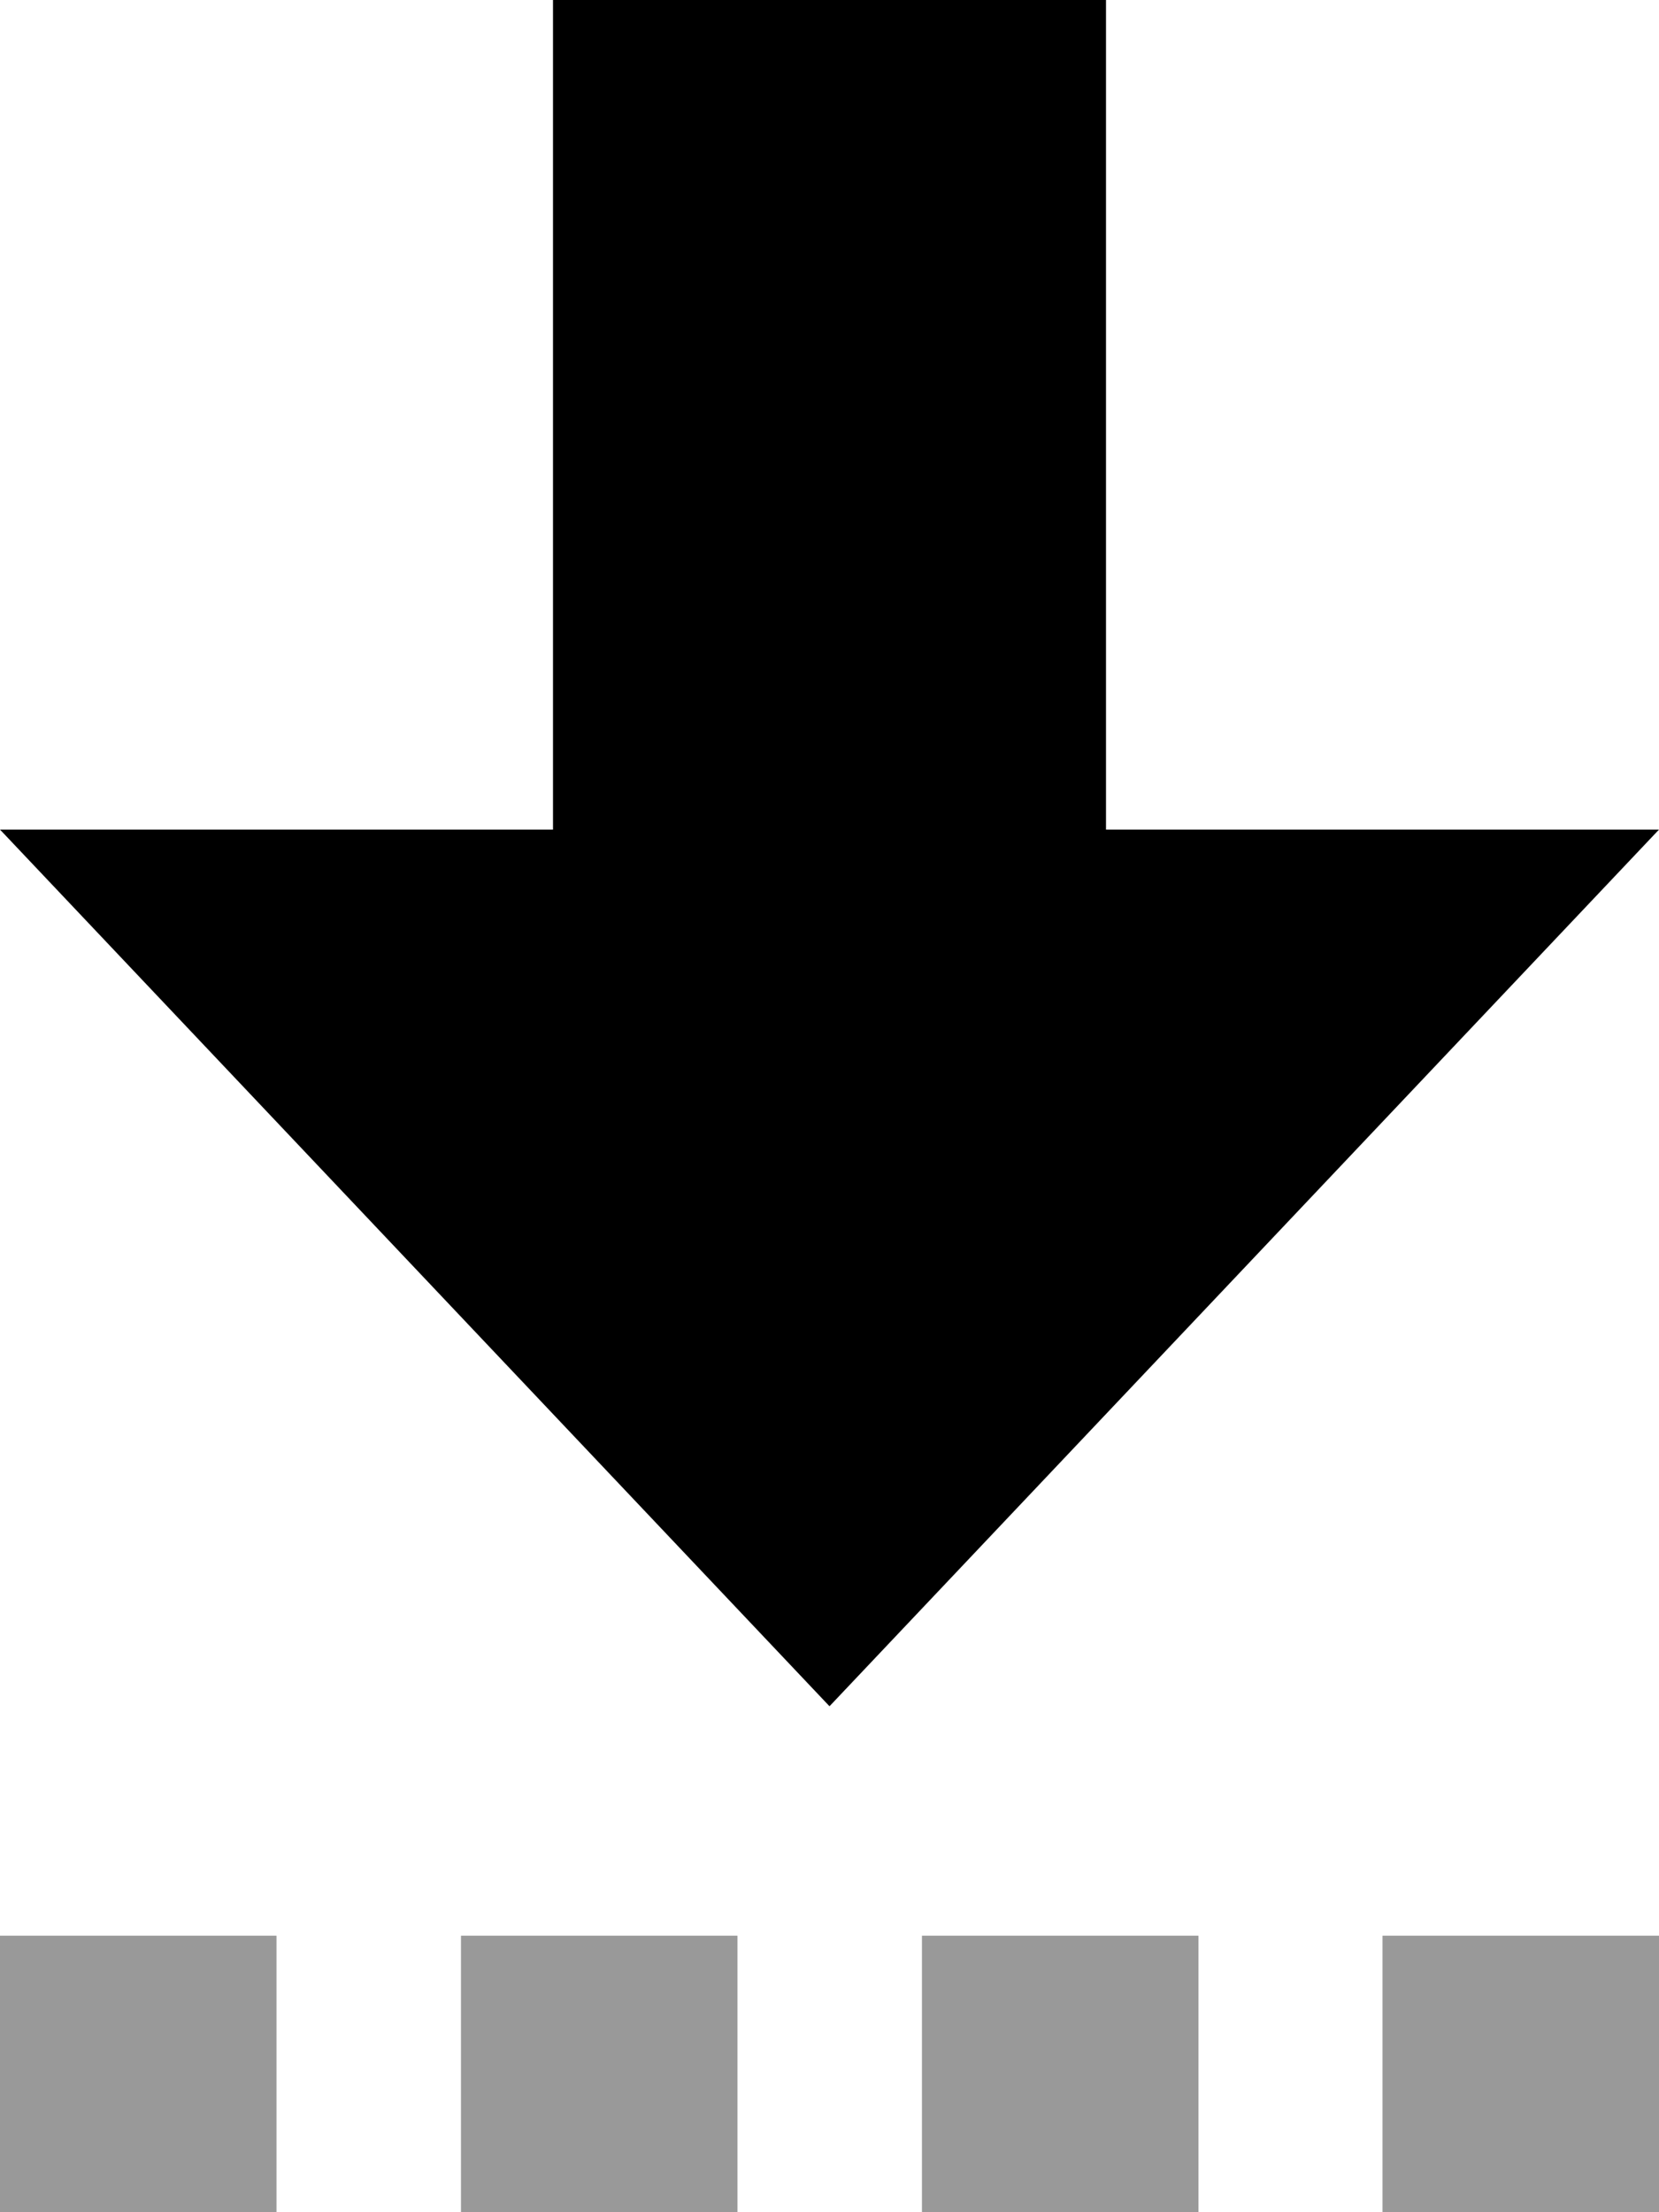 <svg xmlns="http://www.w3.org/2000/svg" viewBox="0 0 384 512"><!--! Font Awesome Pro 7.0.1 by @fontawesome - https://fontawesome.com License - https://fontawesome.com/license (Commercial License) Copyright 2025 Fonticons, Inc. --><path opacity=".4" fill="currentColor" d="M0 448l0 64 64 0 0-64-64 0zm106.7 0l0 64 64 0 0-64-64 0zm106.7 0l0 64 64 0 0-64-64 0zM320 448l0 64 64 0 0-64-64 0z"/><path fill="currentColor" d="M192 394.9l-192-202.9 128 0 0-192 128 0 0 32 0 0 0 160 128 0-192 202.9z"/></svg>